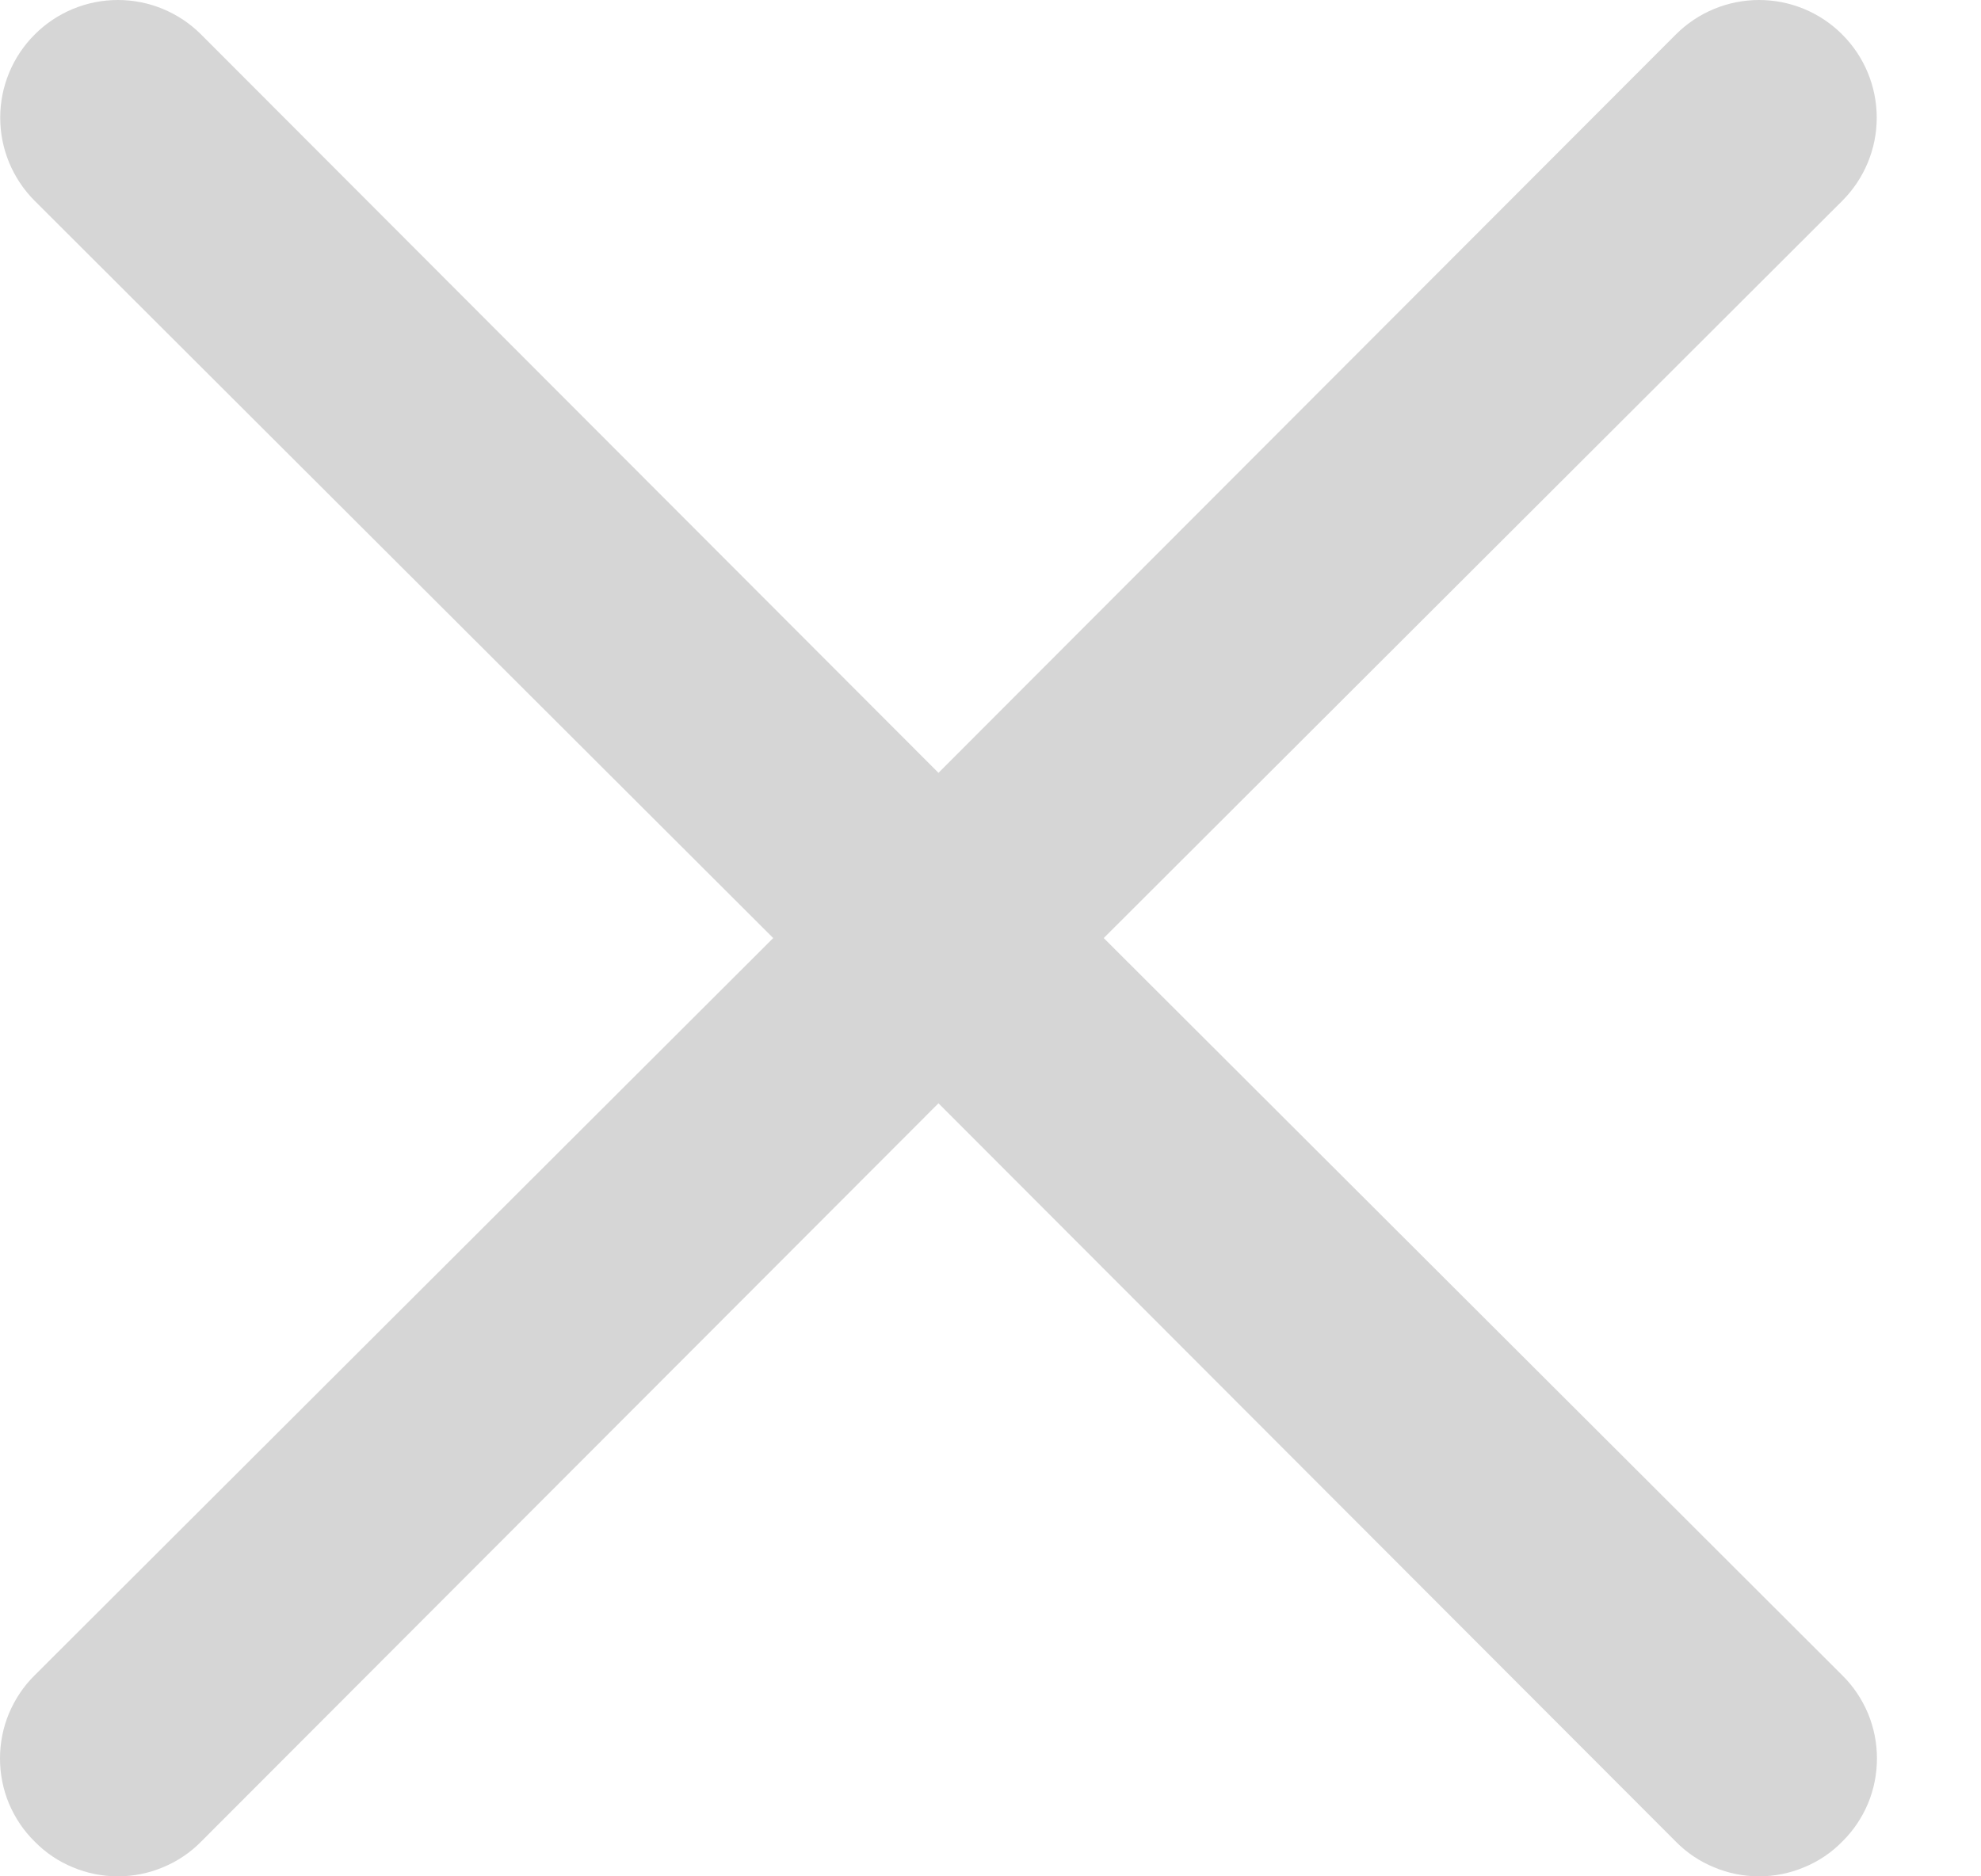 <svg width="19" height="18" viewBox="0 0 19 18" fill="none" xmlns="http://www.w3.org/2000/svg">
<path d="M10.586 8.999L17.669 1.927C17.881 1.715 18 1.428 18 1.129C18 0.83 17.881 0.542 17.669 0.331C17.458 0.119 17.171 0 16.871 0C16.572 0 16.285 0.119 16.073 0.331L9.001 7.414L1.929 0.331C1.717 0.119 1.43 2.65824e-07 1.131 2.68055e-07C0.831 2.70286e-07 0.544 0.119 0.333 0.331C0.121 0.542 0.002 0.83 0.002 1.129C0.002 1.428 0.121 1.715 0.333 1.927L7.416 8.999L0.333 16.071C0.227 16.175 0.144 16.3 0.086 16.437C0.029 16.574 0 16.721 0 16.869C0 17.018 0.029 17.165 0.086 17.302C0.144 17.439 0.227 17.563 0.333 17.667C0.437 17.773 0.561 17.857 0.698 17.913C0.835 17.971 0.982 18 1.131 18C1.279 18 1.426 17.971 1.563 17.913C1.7 17.857 1.825 17.773 1.929 17.667L9.001 10.584L16.073 17.667C16.177 17.773 16.302 17.857 16.439 17.913C16.576 17.971 16.723 18 16.871 18C17.02 18 17.166 17.971 17.303 17.913C17.441 17.857 17.565 17.773 17.669 17.667C17.775 17.563 17.858 17.439 17.916 17.302C17.973 17.165 18.002 17.018 18.002 16.869C18.002 16.721 17.973 16.574 17.916 16.437C17.858 16.3 17.775 16.175 17.669 16.071L10.586 8.999Z" fill="#D6D6D6"/>
</svg>
